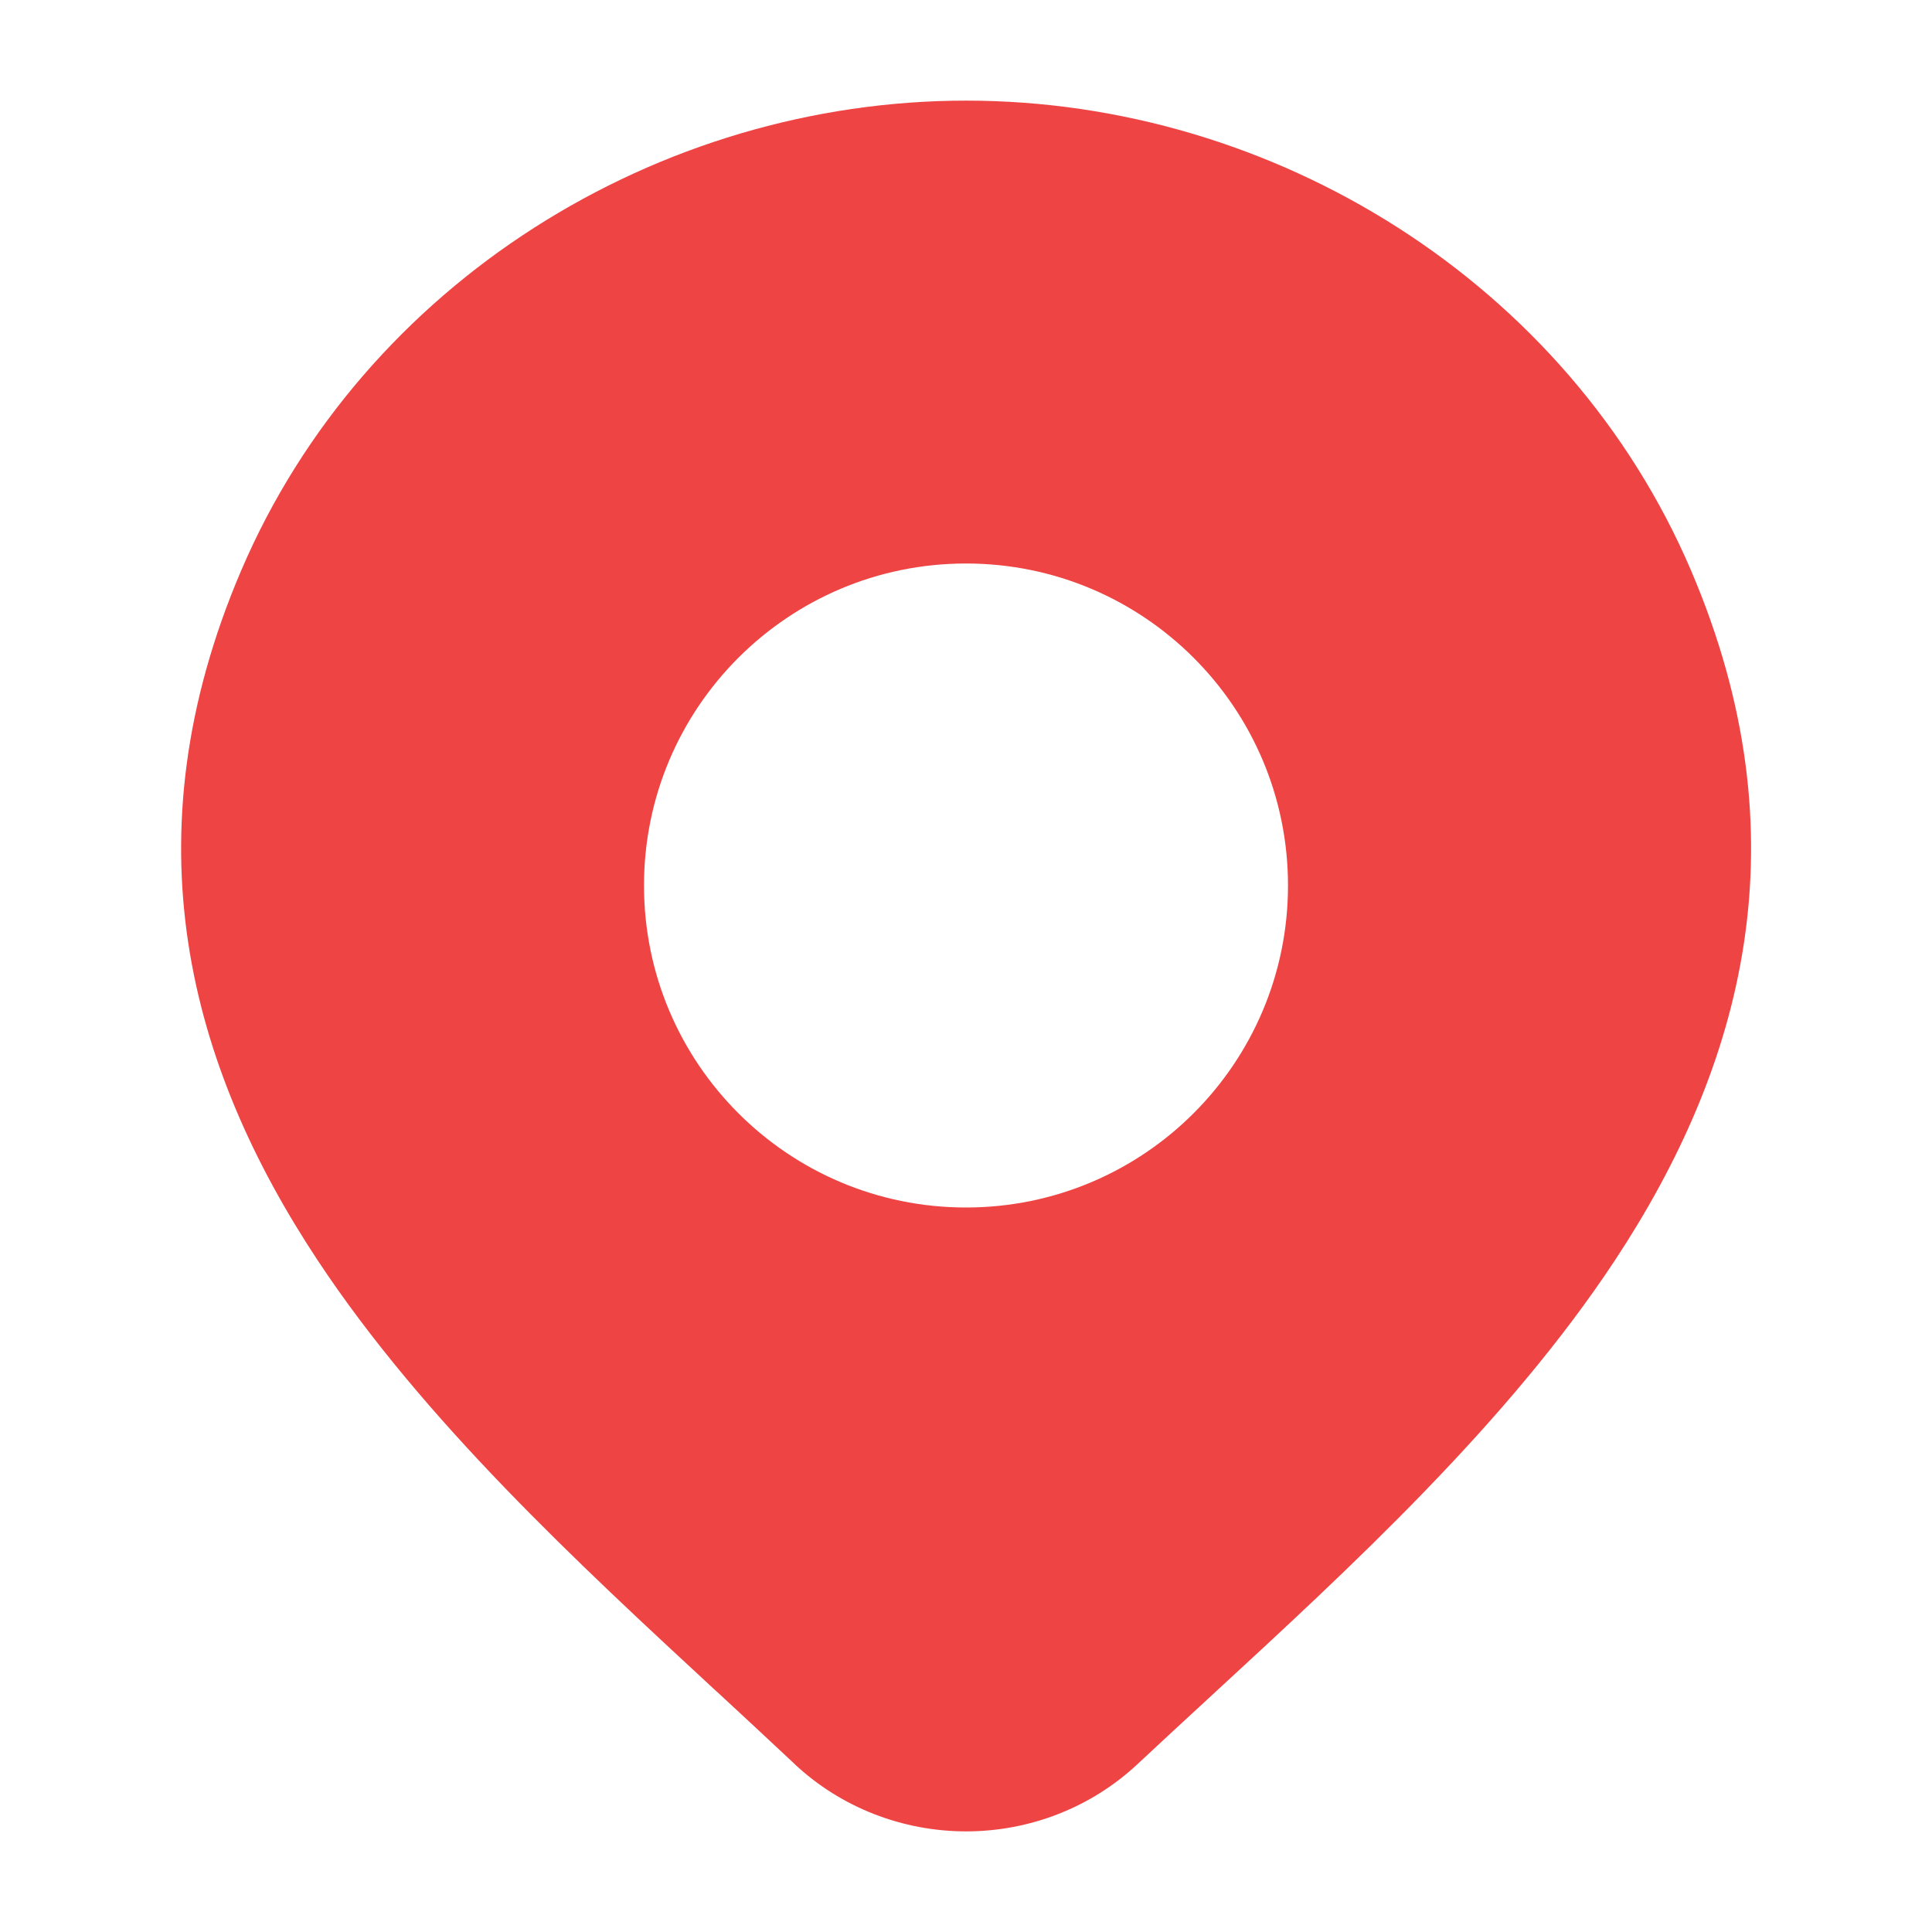 <svg xmlns="http://www.w3.org/2000/svg" width="24" height="24" viewBox="0 0 24 24" fill="none" class="injected-svg" data-src="https://cdn.hugeicons.com/icons/location-01-solid-rounded.svg?v=2.0" xmlns:xlink="http://www.w3.org/1999/xlink" role="img" color="#ef4444">
<path fill-rule="evenodd" clip-rule="evenodd" d="M12.002 1.25C8.175 1.25 4.525 3.513 2.997 7.085C1.575 10.409 2.345 13.237 3.948 15.659C5.262 17.645 7.178 19.418 8.907 21.017L8.908 21.017L8.908 21.017C9.238 21.322 9.56 21.621 9.871 21.913L9.872 21.915C10.447 22.453 11.211 22.75 12.002 22.75C12.792 22.75 13.556 22.453 14.131 21.914C14.424 21.64 14.729 21.359 15.039 21.073L15.039 21.073L15.039 21.073C16.787 19.463 18.73 17.672 20.058 15.661C21.659 13.236 22.426 10.405 21.006 7.085C19.478 3.513 15.828 1.25 12.002 1.25ZM12 7C9.791 7 8 8.791 8 11C8 13.209 9.791 15 12 15C14.209 15 16 13.209 16 11C16 8.791 14.209 7 12 7Z" fill="#ef4444"></path>
</svg>